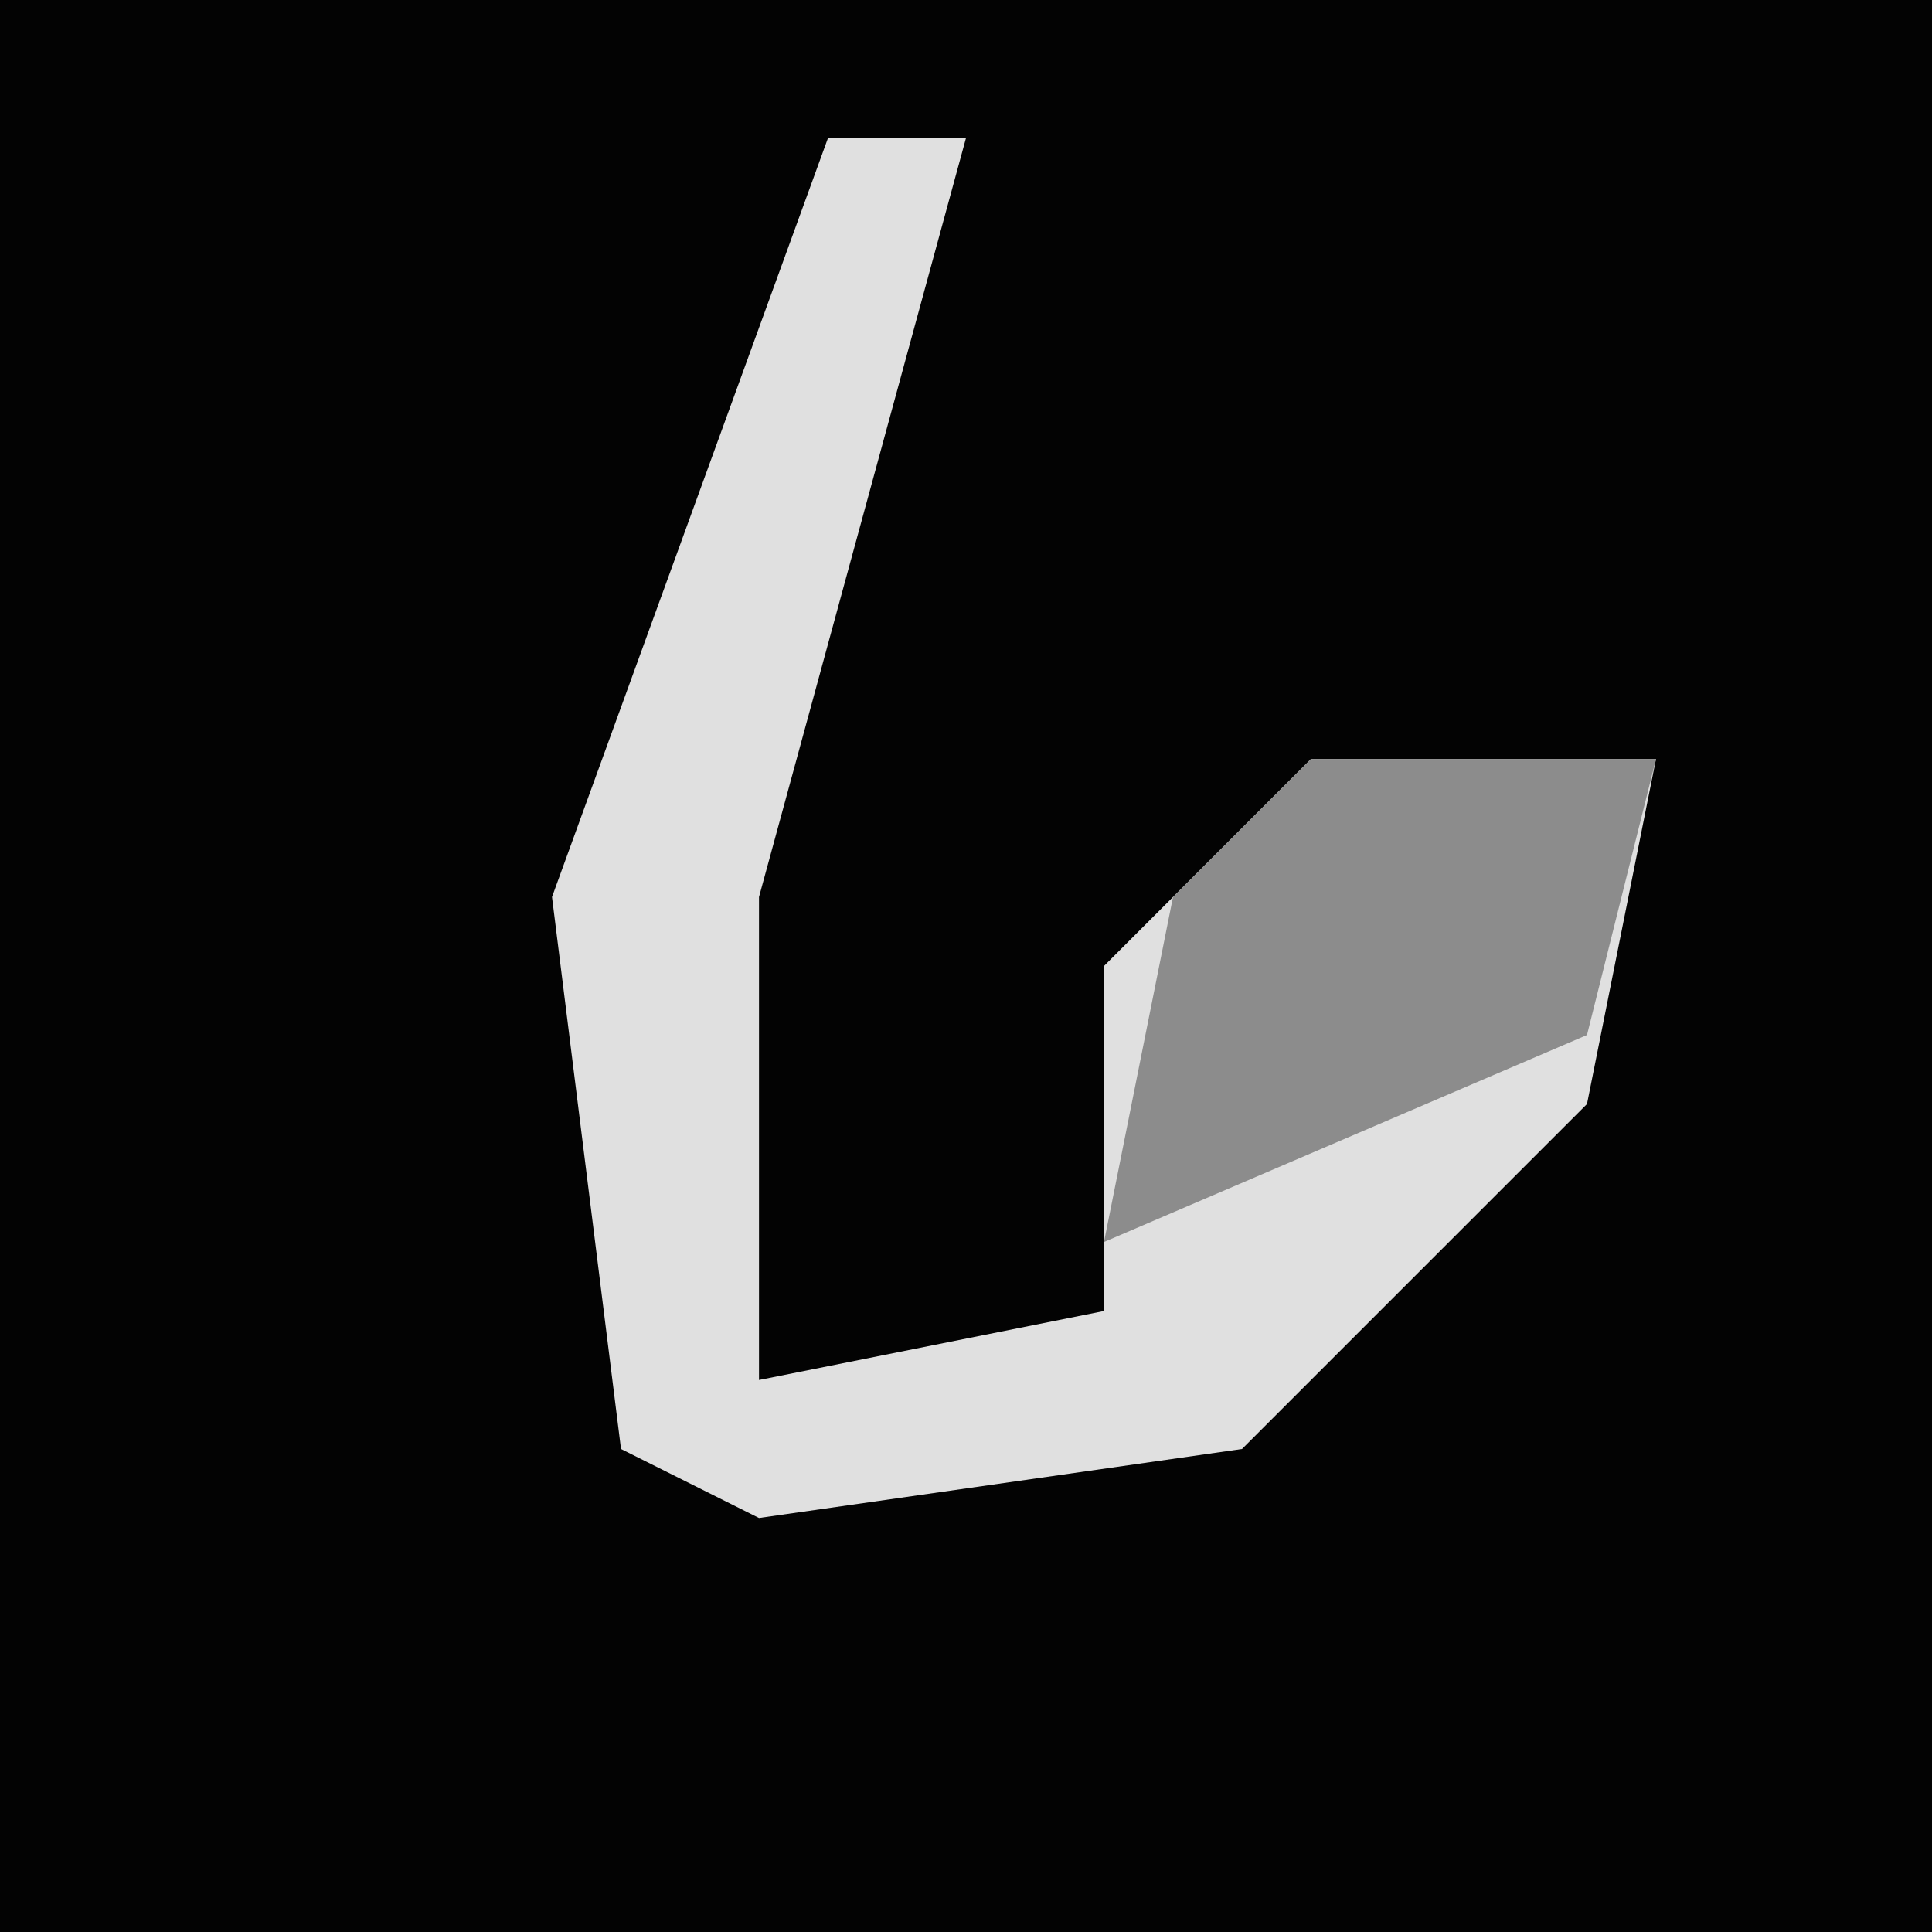 <?xml version="1.0" encoding="UTF-8"?>
<svg version="1.1" xmlns="http://www.w3.org/2000/svg" width="28" height="28">
<path d="M0,0 L28,0 L28,28 L0,28 Z " fill="#030303" transform="translate(0,0)"/>
<path d="M0,0 L2,0 L-1,11 L-1,18 L4,17 L4,12 L7,9 L12,9 L11,14 L6,19 L-1,20 L-3,19 L-4,11 Z " fill="#E0E0E0" transform="translate(12,2)"/>
<path d="M0,0 L5,0 L4,4 L-3,7 L-2,2 Z " fill="#8C8C8C" transform="translate(19,11)"/>
</svg>
